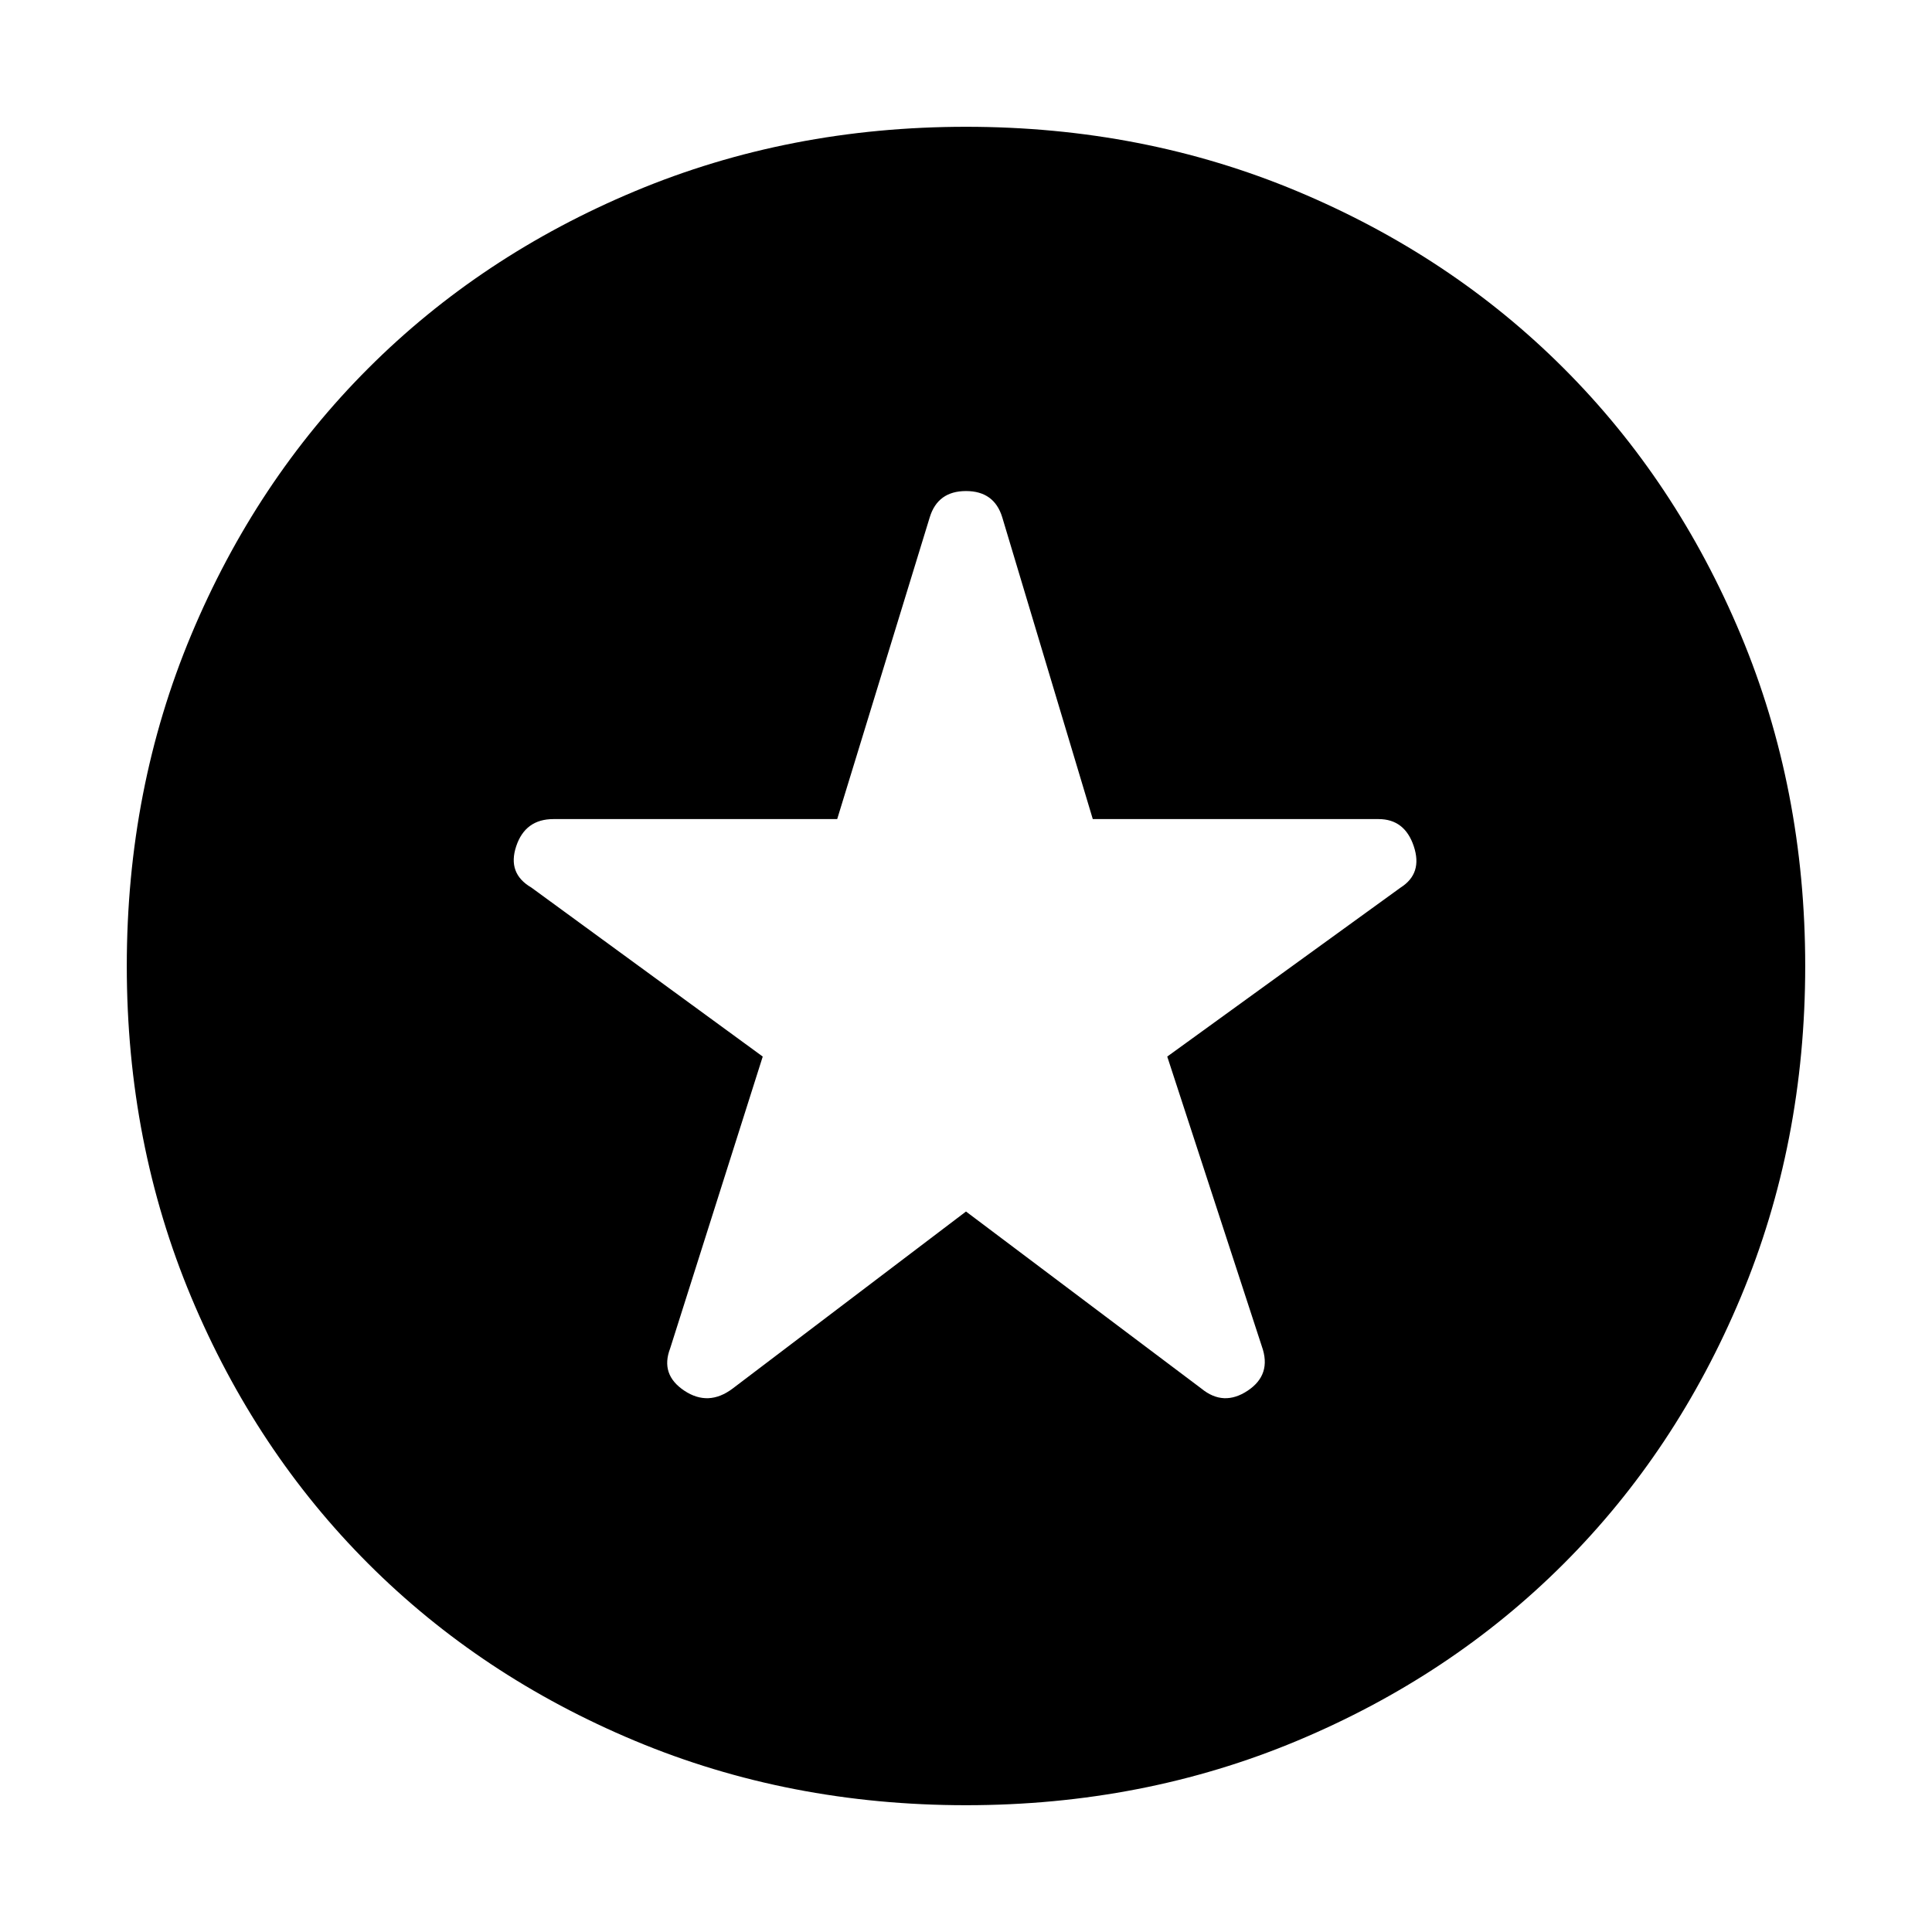 <svg xmlns="http://www.w3.org/2000/svg" height="48" width="48"><path d="m24 30.1 5.85 4.4q.55.45 1.15.05.6-.4.35-1.1L29 26.25l5.8-4.2q.55-.35.325-1.025-.225-.675-.875-.675h-7.1l-2.25-7.5q-.2-.65-.9-.65t-.9.65l-2.3 7.5h-7.05q-.7 0-.925.675-.225.675.375 1.025l5.75 4.2-2.3 7.25q-.25.65.35 1.05t1.2-.05Zm0 14.75q-4.4 0-8.225-1.6-3.825-1.6-6.625-4.4-2.8-2.8-4.4-6.625Q3.15 28.4 3.15 24q0-4.4 1.6-8.225 1.6-3.825 4.4-6.625 2.8-2.8 6.625-4.4Q19.6 3.15 24 3.15q4.4 0 8.225 1.6 3.825 1.6 6.625 4.4 2.8 2.8 4.4 6.625 1.6 3.825 1.6 8.225 0 4.4-1.6 8.225-1.6 3.825-4.4 6.625-2.8 2.8-6.625 4.4-3.825 1.6-8.225 1.6Z"/></svg>
